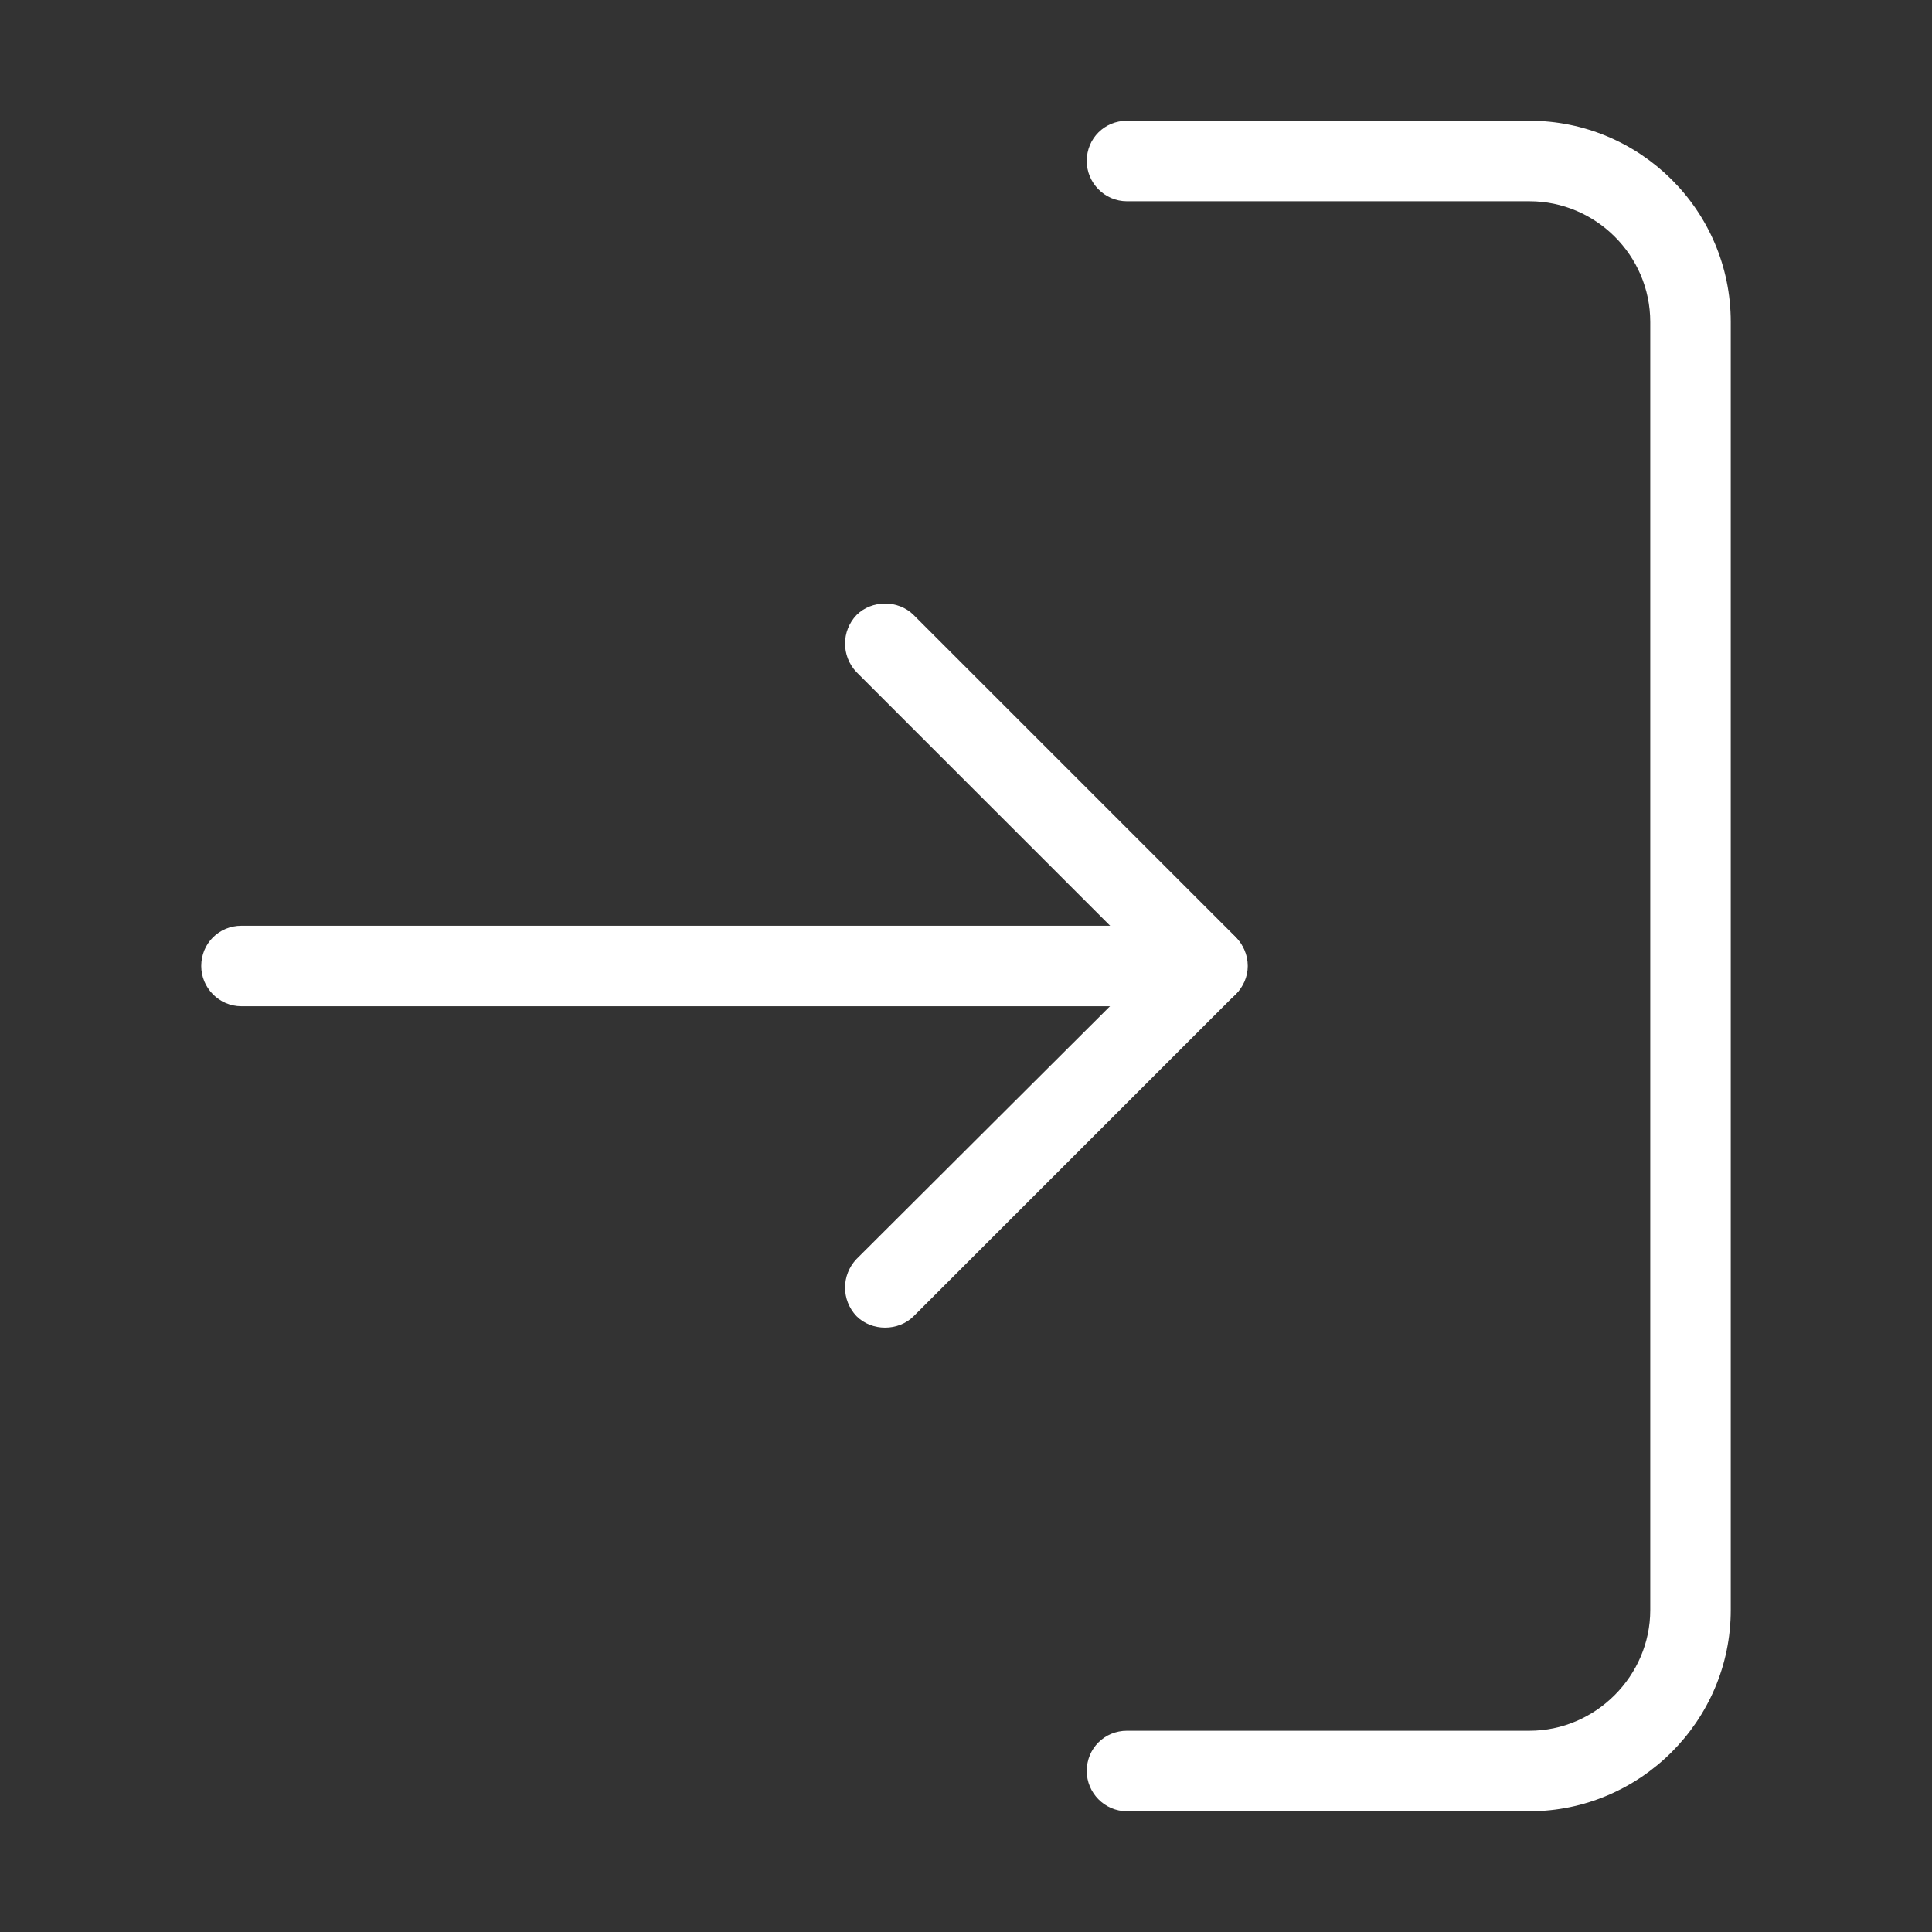 <svg width="24" height="24" viewBox="0 0 24 24" fill="none" xmlns="http://www.w3.org/2000/svg" xmlns:xlink="http://www.w3.org/1999/xlink">
	<rect x="0" y="0" width="24" height="24" fill="#333333" stroke="none"/>
	<desc>
			Created with Pixso.
	</desc>
	<defs/>
	<rect id="feather-icon / log-in" rx="0" width="23" height="23" transform="translate(0.5 0.5)" fill="#FFFFFF" fill-opacity="0"/>
	<path id="Shape (Stroke)" d="M13.5 2C13.5 1.72 13.72 1.5 14 1.5L19 1.5C20.37 1.5 21.5 2.61 21.5 4L21.5 20C21.5 21.38 20.37 22.5 19 22.5L14 22.5C13.72 22.5 13.5 22.27 13.5 22C13.5 21.72 13.72 21.5 14 21.5L19 21.5C19.82 21.5 20.5 20.82 20.5 20L20.5 4C20.5 3.17 19.82 2.5 19 2.5L14 2.5C13.72 2.5 13.5 2.27 13.5 2Z" fill="#FFFFFF" fill-opacity="1" fill-rule="evenodd"/>
	<path id="Shape (Stroke)" d="M10.64 7.64C10.83 7.45 11.16 7.45 11.35 7.64L15.35 11.64C15.54 11.84 15.54 12.15 15.35 12.35L11.35 16.35C11.16 16.54 10.83 16.54 10.64 16.35C10.45 16.15 10.45 15.84 10.64 15.64L14.29 12L10.64 8.35C10.45 8.15 10.45 7.84 10.64 7.64Z" fill="#FFFFFF" fill-opacity="1" fill-rule="evenodd"/>
	<path id="Shape (Stroke)" d="M2.5 12C2.5 11.72 2.72 11.5 3 11.5L15 11.5C15.27 11.5 15.5 11.72 15.5 12C15.5 12.27 15.27 12.5 15 12.5L3 12.5C2.72 12.5 2.5 12.27 2.5 12Z" fill="#FFFFFF" fill-opacity="1" fill-rule="evenodd"/>
</svg>
